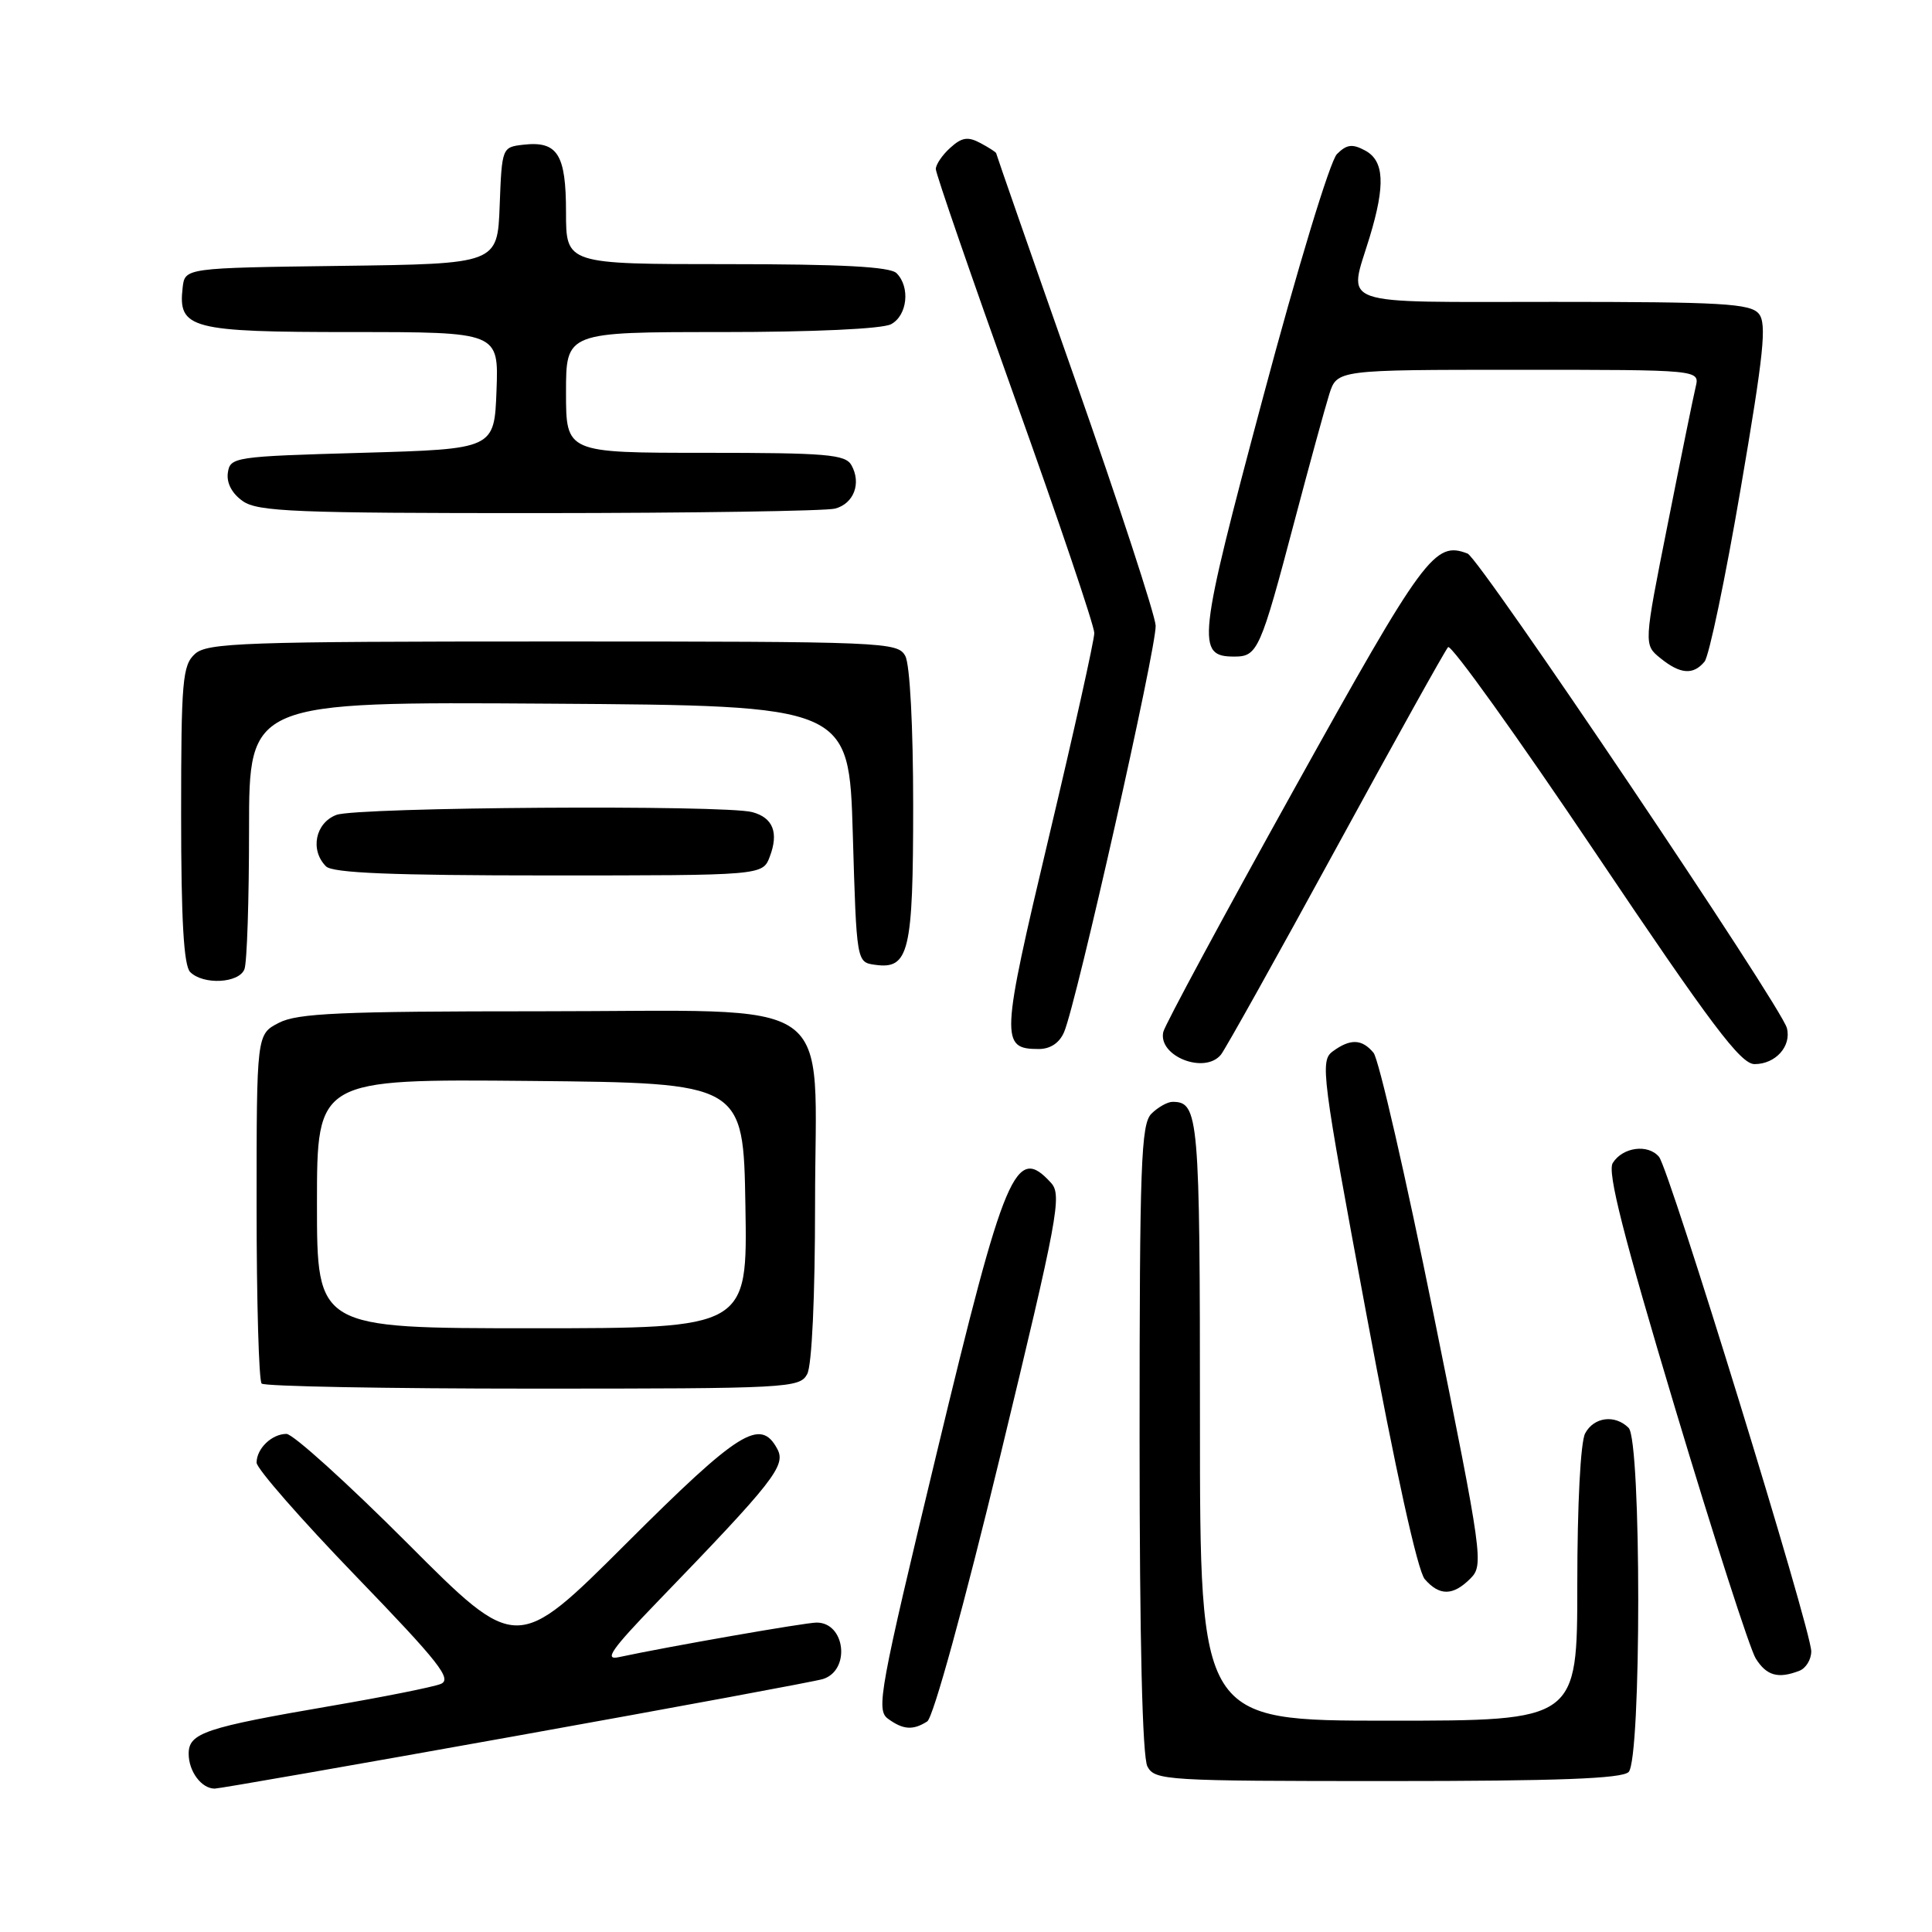 <?xml version="1.0" encoding="UTF-8" standalone="no"?>
<!DOCTYPE svg PUBLIC "-//W3C//DTD SVG 1.1//EN" "http://www.w3.org/Graphics/SVG/1.1/DTD/svg11.dtd" >
<svg xmlns="http://www.w3.org/2000/svg" xmlns:xlink="http://www.w3.org/1999/xlink" version="1.1" viewBox="0 0 256 256">
 <g >
 <path fill="currentColor"
d=" M 68.39 230.02 C 89.78 226.18 108.08 222.79 109.05 222.48 C 112.72 221.32 112.02 215.00 108.21 215.00 C 106.69 215.00 88.48 218.19 82.00 219.58 C 80.00 220.02 81.00 218.58 87.05 212.31 C 102.57 196.25 104.18 194.20 103.00 192.00 C 100.76 187.82 97.94 189.59 83.00 204.50 C 68.47 219.00 68.47 219.00 54.00 204.50 C 46.04 196.53 38.82 190.00 37.96 190.00 C 36.02 190.00 34.00 191.94 34.00 193.81 C 34.00 194.59 39.91 201.34 47.13 208.82 C 58.25 220.34 59.96 222.52 58.38 223.14 C 57.34 223.55 50.88 224.84 44.00 226.02 C 27.14 228.91 25.00 229.63 25.00 232.38 C 25.00 234.73 26.70 237.00 28.45 237.00 C 29.03 237.00 47.00 233.86 68.39 230.02 Z  M 215.80 234.80 C 217.50 233.10 217.50 190.90 215.80 189.20 C 214.00 187.40 211.20 187.75 210.04 189.93 C 209.43 191.06 209.00 199.39 209.00 209.93 C 209.00 228.00 209.00 228.00 184.00 228.00 C 159.00 228.00 159.00 228.00 159.00 188.20 C 159.00 147.85 158.84 146.00 155.37 146.00 C 154.70 146.00 153.44 146.71 152.57 147.57 C 151.19 148.95 151.00 154.25 151.00 190.64 C 151.00 217.33 151.37 232.82 152.04 234.07 C 153.02 235.91 154.44 236.00 183.84 236.00 C 206.43 236.00 214.92 235.68 215.80 234.80 Z  M 122.86 228.10 C 123.66 227.60 127.73 212.78 132.55 192.87 C 140.19 161.26 140.73 158.36 139.28 156.75 C 134.59 151.58 133.17 154.92 124.13 192.49 C 116.53 224.05 116.07 226.58 117.66 227.74 C 119.67 229.21 120.98 229.30 122.86 228.10 Z  M 238.42 221.39 C 239.29 221.06 240.00 219.90 240.00 218.81 C 240.00 215.98 221.21 154.96 219.83 153.29 C 218.38 151.55 215.02 151.99 213.70 154.10 C 212.95 155.29 215.09 163.69 221.96 186.60 C 227.06 203.60 231.87 218.51 232.64 219.75 C 234.07 222.04 235.60 222.48 238.42 221.39 Z  M 194.83 209.17 C 196.61 207.39 196.47 206.33 189.96 174.17 C 186.27 155.93 182.69 140.33 182.00 139.50 C 180.47 137.66 178.93 137.60 176.60 139.31 C 174.90 140.55 175.13 142.34 181.04 174.06 C 184.89 194.74 187.84 208.17 188.79 209.25 C 190.74 211.49 192.53 211.47 194.83 209.17 Z  M 106.96 182.07 C 107.58 180.91 108.00 171.82 108.00 159.52 C 108.00 131.29 111.87 134.00 71.50 134.00 C 45.13 134.00 39.41 134.25 36.95 135.53 C 34.00 137.05 34.00 137.05 34.00 159.86 C 34.00 172.40 34.30 182.97 34.67 183.33 C 35.03 183.70 51.22 184.00 70.63 184.00 C 104.51 184.00 105.97 183.92 106.96 182.07 Z  M 161.78 139.75 C 162.34 139.06 169.19 126.80 176.99 112.50 C 184.79 98.20 191.49 86.16 191.88 85.75 C 192.27 85.34 201.06 97.60 211.41 113.00 C 226.78 135.86 230.65 141.00 232.49 141.00 C 235.28 141.00 237.40 138.62 236.77 136.22 C 236.01 133.32 196.06 73.96 194.46 73.35 C 190.10 71.67 188.73 73.53 171.50 104.53 C 162.15 121.35 154.34 135.84 154.14 136.74 C 153.43 139.95 159.62 142.39 161.78 139.75 Z  M 141.00 136.75 C 142.64 132.92 153.28 85.65 153.13 82.89 C 153.05 81.46 148.27 66.85 142.50 50.41 C 136.72 33.98 132.00 20.43 132.00 20.31 C 132.00 20.18 131.06 19.57 129.92 18.96 C 128.25 18.07 127.45 18.19 125.92 19.58 C 124.86 20.53 124.00 21.80 124.00 22.40 C 124.00 23.01 128.73 36.70 134.50 52.83 C 140.28 68.96 145.00 82.93 145.00 83.88 C 145.00 84.83 142.29 97.00 138.98 110.92 C 132.60 137.77 132.54 139.00 137.64 139.00 C 139.18 139.00 140.39 138.19 141.00 136.75 Z  M 32.39 128.42 C 32.73 127.55 33.00 119.22 33.00 109.91 C 33.00 92.98 33.00 92.98 72.75 93.24 C 112.50 93.50 112.50 93.50 113.00 110.50 C 113.50 127.50 113.50 127.50 115.94 127.84 C 120.45 128.48 121.00 126.18 121.00 106.74 C 121.00 96.33 120.57 88.06 119.96 86.93 C 118.96 85.07 117.39 85.00 73.29 85.00 C 32.23 85.00 27.47 85.17 25.83 86.65 C 24.18 88.15 24.00 90.19 24.00 107.95 C 24.00 121.90 24.35 127.95 25.20 128.80 C 26.94 130.54 31.68 130.29 32.39 128.42 Z  M 102.00 113.51 C 103.21 110.32 102.43 108.35 99.68 107.61 C 95.97 106.62 47.29 106.94 44.57 107.98 C 41.78 109.04 41.05 112.65 43.20 114.80 C 44.08 115.68 52.03 116.00 72.72 116.00 C 101.05 116.00 101.05 116.00 102.00 113.51 Z  M 225.86 87.67 C 226.46 86.95 228.62 76.63 230.65 64.74 C 233.72 46.81 234.13 42.86 233.05 41.57 C 231.94 40.22 228.14 40.00 205.88 40.00 C 176.54 40.00 178.66 40.74 181.49 31.41 C 183.59 24.48 183.42 21.30 180.88 19.94 C 179.19 19.03 178.44 19.13 177.15 20.42 C 176.24 21.33 171.93 35.51 167.34 52.72 C 158.68 85.11 158.48 87.00 163.56 87.00 C 166.64 87.00 167.01 86.17 171.54 69.00 C 173.50 61.58 175.57 54.04 176.13 52.25 C 177.16 49.00 177.16 49.00 201.19 49.00 C 225.22 49.00 225.22 49.00 224.69 51.25 C 224.39 52.49 222.72 60.68 220.98 69.46 C 217.80 85.42 217.80 85.42 220.01 87.21 C 222.64 89.34 224.36 89.48 225.86 87.67 Z  M 110.66 67.39 C 113.14 66.73 114.16 64.03 112.82 61.64 C 112.02 60.21 109.52 60.00 93.45 60.00 C 75.00 60.00 75.00 60.00 75.00 52.00 C 75.00 44.00 75.00 44.00 95.57 44.00 C 107.83 44.00 116.91 43.58 118.07 42.96 C 120.23 41.81 120.64 38.04 118.80 36.20 C 117.94 35.34 111.53 35.00 96.30 35.00 C 75.00 35.00 75.00 35.00 75.00 28.12 C 75.00 20.42 73.88 18.65 69.31 19.18 C 66.53 19.50 66.50 19.58 66.21 27.23 C 65.92 34.96 65.92 34.96 45.21 35.23 C 24.50 35.50 24.50 35.50 24.20 38.12 C 23.57 43.56 25.26 44.00 46.61 44.00 C 66.08 44.00 66.08 44.00 65.79 51.75 C 65.50 59.50 65.50 59.50 48.00 60.00 C 31.03 60.48 30.49 60.56 30.19 62.65 C 30.00 64.00 30.74 65.40 32.17 66.40 C 34.15 67.80 39.17 68.00 71.47 67.99 C 91.84 67.98 109.47 67.71 110.66 67.39 Z  M 42.00 159.48 C 42.00 142.97 42.00 142.97 70.25 143.23 C 98.50 143.50 98.50 143.50 98.77 159.75 C 99.05 176.00 99.05 176.00 70.52 176.00 C 42.00 176.00 42.00 176.00 42.00 159.48 Z "/>
</g>
</svg>